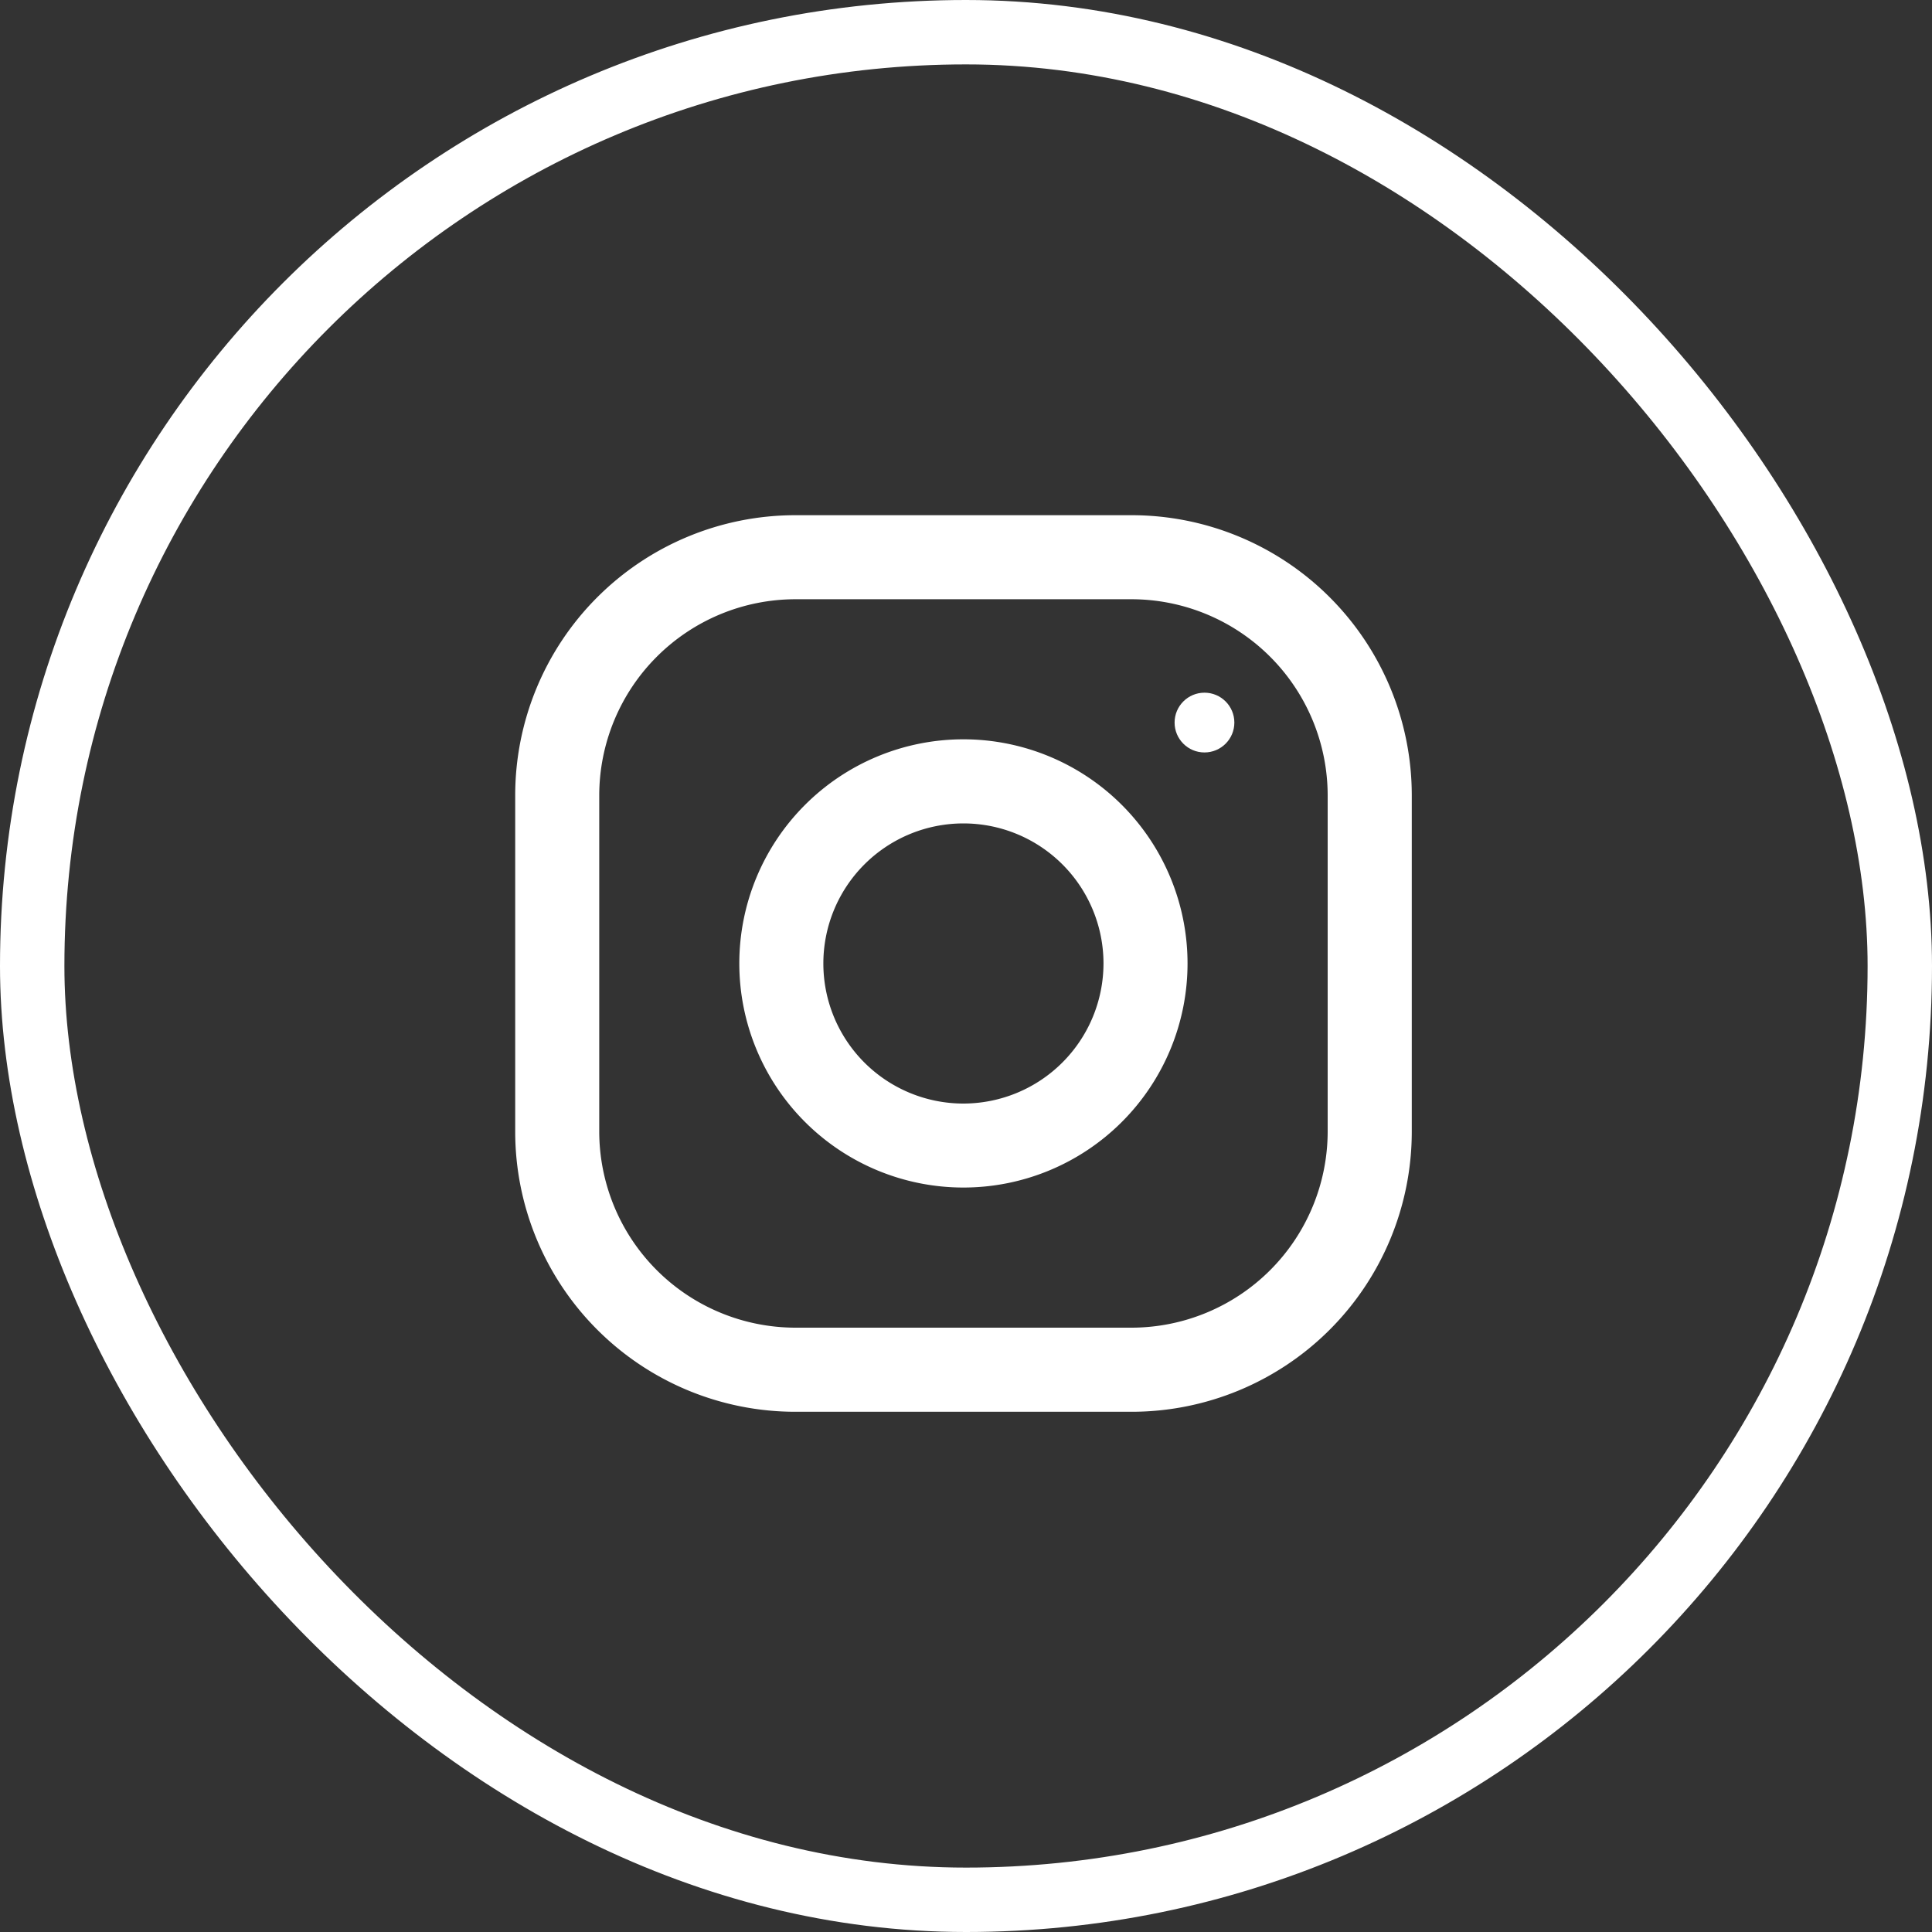 <svg id="icon-instagram" xmlns="http://www.w3.org/2000/svg" width="30" height="30" viewBox="0 0 30 30">
  <rect x="0" y="0" width="30" height="30" fill="#333333" stroke="none"/>
  <g id="Retângulo_49" data-name="Retângulo 49" fill="none" stroke="#fff" stroke-width="1">
    <rect width="30" height="30" rx="15" stroke="none"/>
    <rect x="0.5" y="0.5" width="29" height="29" rx="14.5" fill="none"/>
  </g>
  <g id="instagram" transform="translate(8 8)">
    <g id="Grupo_66" data-name="Grupo 66">
      <g id="Grupo_65" data-name="Grupo 65">
        <path id="Caminho_35" data-name="Caminho 35" d="M9.571,0H4.351A4.351,4.351,0,0,0,0,4.351V9.571a4.351,4.351,0,0,0,4.351,4.351H9.571a4.351,4.351,0,0,0,4.351-4.351V4.351A4.351,4.351,0,0,0,9.571,0Zm3.045,9.571a3.049,3.049,0,0,1-3.045,3.045H4.351A3.049,3.049,0,0,1,1.305,9.571V4.351A3.049,3.049,0,0,1,4.351,1.305H9.571a3.049,3.049,0,0,1,3.045,3.045Z" fill="#fff"/>
      </g>
    </g>
    <g id="Grupo_68" data-name="Grupo 68" transform="translate(3.48 3.48)">
      <g id="Grupo_67" data-name="Grupo 67">
        <path id="Caminho_36" data-name="Caminho 36" d="M131.48,128a3.48,3.48,0,1,0,3.48,3.48A3.481,3.481,0,0,0,131.48,128Zm0,5.656a2.175,2.175,0,1,1,2.175-2.175A2.178,2.178,0,0,1,131.48,133.656Z" transform="translate(-128 -128)" fill="#fff"/>
      </g>
    </g>
    <g id="Grupo_70" data-name="Grupo 70" transform="translate(10.239 2.756)">
      <g id="Grupo_69" data-name="Grupo 69">
        <circle id="Elipse_3" data-name="Elipse 3" cx="0.464" cy="0.464" r="0.464" fill="#fff"/>
      </g>
    </g>
  </g>
</svg>
